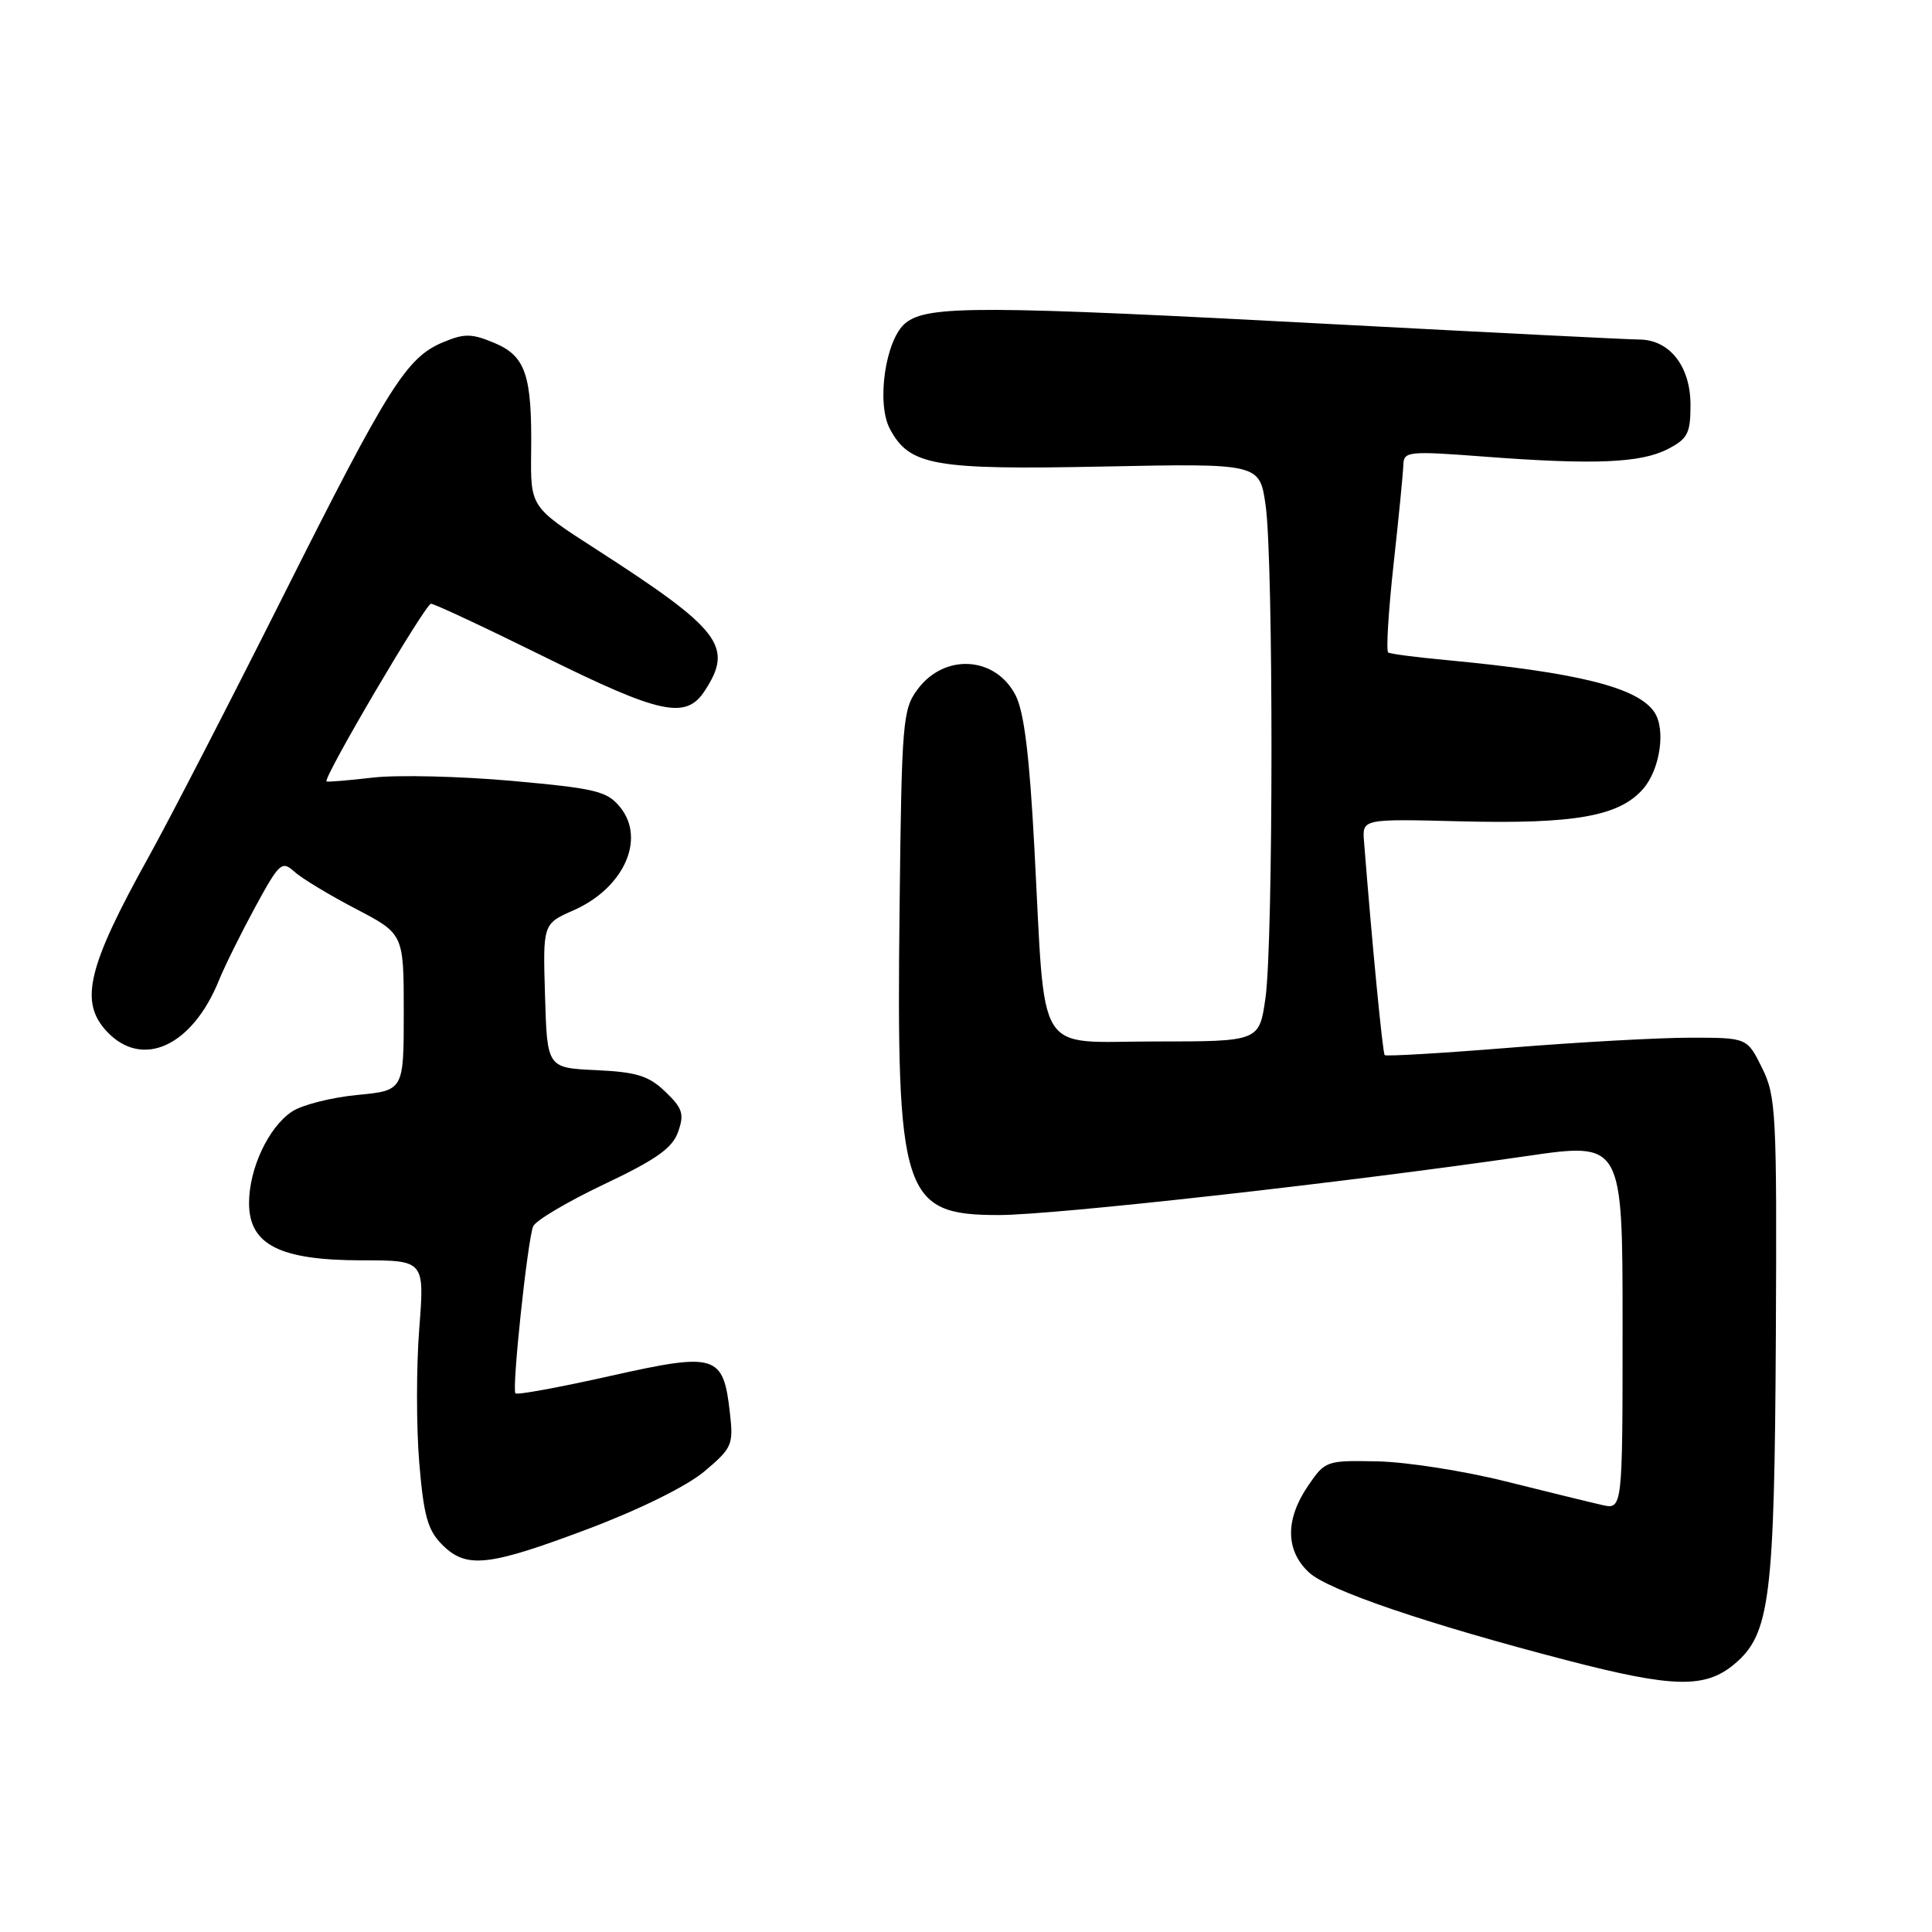 <?xml version="1.0" encoding="UTF-8" standalone="no"?>
<!DOCTYPE svg PUBLIC "-//W3C//DTD SVG 1.1//EN" "http://www.w3.org/Graphics/SVG/1.1/DTD/svg11.dtd" >
<svg xmlns="http://www.w3.org/2000/svg" xmlns:xlink="http://www.w3.org/1999/xlink" version="1.1" viewBox="0 0 256 256">
 <g >
 <path fill="currentColor"
d=" M 229.83 220.49 C 234.54 216.53 235.13 211.82 235.31 176.86 C 235.45 147.43 235.34 145.25 233.48 141.50 C 231.50 137.50 231.50 137.50 224.00 137.50 C 219.88 137.50 209.14 138.09 200.15 138.82 C 191.16 139.55 183.66 139.99 183.48 139.81 C 183.21 139.54 181.82 125.22 180.74 111.50 C 180.50 108.50 180.50 108.50 193.50 108.83 C 208.69 109.21 214.59 108.16 217.75 104.50 C 219.97 101.92 220.74 96.67 219.23 94.39 C 217.05 91.09 209.10 89.10 191.50 87.45 C 187.65 87.09 184.25 86.65 183.95 86.46 C 183.65 86.28 183.97 81.04 184.65 74.82 C 185.34 68.59 185.92 62.64 185.95 61.60 C 186.00 59.80 186.58 59.74 196.75 60.51 C 211.26 61.61 217.42 61.35 221.00 59.50 C 223.63 58.14 224.00 57.41 224.00 53.66 C 224.00 48.54 221.24 45.01 217.21 44.99 C 215.72 44.98 197.85 44.08 177.50 43.00 C 129.87 40.46 122.91 40.44 119.98 42.81 C 117.33 44.96 116.09 53.42 117.92 56.84 C 120.52 61.71 123.73 62.27 146.14 61.82 C 166.91 61.40 166.91 61.40 167.70 66.95 C 168.75 74.25 168.73 124.88 167.68 132.25 C 166.86 138.00 166.86 138.00 153.06 138.00 C 136.96 138.00 138.57 140.58 137.06 112.35 C 136.41 100.08 135.70 94.32 134.56 92.11 C 131.89 86.95 125.16 86.54 121.60 91.32 C 119.61 93.99 119.48 95.54 119.20 120.18 C 118.76 158.43 119.59 161.00 132.34 161.00 C 139.69 161.00 178.20 156.70 202.25 153.19 C 215.00 151.33 215.00 151.33 215.00 175.69 C 215.00 200.04 215.00 200.04 212.25 199.41 C 210.74 199.07 205.00 197.66 199.50 196.29 C 194.00 194.91 186.38 193.72 182.56 193.64 C 175.73 193.50 175.59 193.55 173.31 196.90 C 170.28 201.35 170.33 205.47 173.45 208.36 C 175.99 210.72 189.09 215.18 207.67 220.01 C 221.73 223.66 225.95 223.75 229.83 220.49 Z  M 77.95 202.58 C 84.76 200.01 90.99 196.93 93.32 194.98 C 97.00 191.88 97.20 191.45 96.72 187.25 C 95.85 179.46 94.93 179.17 80.87 182.32 C 74.19 183.82 68.53 184.86 68.30 184.63 C 67.80 184.13 69.88 164.48 70.64 162.51 C 70.92 161.76 75.15 159.25 80.03 156.93 C 86.99 153.63 89.11 152.12 89.86 149.96 C 90.69 147.60 90.44 146.84 88.16 144.66 C 85.97 142.55 84.36 142.05 79.00 141.80 C 72.50 141.50 72.50 141.50 72.22 131.96 C 71.93 122.41 71.93 122.41 76.00 120.62 C 82.64 117.69 85.59 111.19 82.19 106.98 C 80.45 104.83 79.01 104.48 67.83 103.47 C 60.99 102.86 52.73 102.66 49.45 103.03 C 46.18 103.41 43.39 103.64 43.27 103.54 C 42.75 103.15 56.37 80.00 57.11 80.00 C 57.55 80.00 64.28 83.15 72.07 87.00 C 87.57 94.66 90.88 95.36 93.38 91.54 C 97.24 85.65 95.52 83.42 78.90 72.72 C 70.29 67.18 70.29 67.18 70.38 59.84 C 70.50 49.66 69.65 47.17 65.46 45.42 C 62.51 44.19 61.52 44.17 58.73 45.34 C 53.86 47.37 51.52 51.10 37.51 79.00 C 30.47 93.03 22.47 108.54 19.73 113.48 C 11.58 128.16 10.48 132.76 14.17 136.69 C 18.86 141.67 25.47 138.65 29.02 129.88 C 29.77 128.02 31.93 123.67 33.81 120.20 C 37.02 114.31 37.35 114.01 39.00 115.50 C 39.97 116.38 43.63 118.59 47.13 120.42 C 53.50 123.74 53.50 123.74 53.50 134.12 C 53.50 144.50 53.50 144.50 47.32 145.09 C 43.91 145.42 40.04 146.40 38.72 147.27 C 35.60 149.31 33.00 154.83 33.00 159.42 C 33.00 164.92 37.06 166.99 47.88 167.00 C 56.26 167.00 56.26 167.00 55.55 176.09 C 55.16 181.09 55.16 189.05 55.55 193.77 C 56.14 200.85 56.67 202.76 58.59 204.68 C 61.80 207.89 64.67 207.58 77.95 202.58 Z "/>
</g>
</svg>
